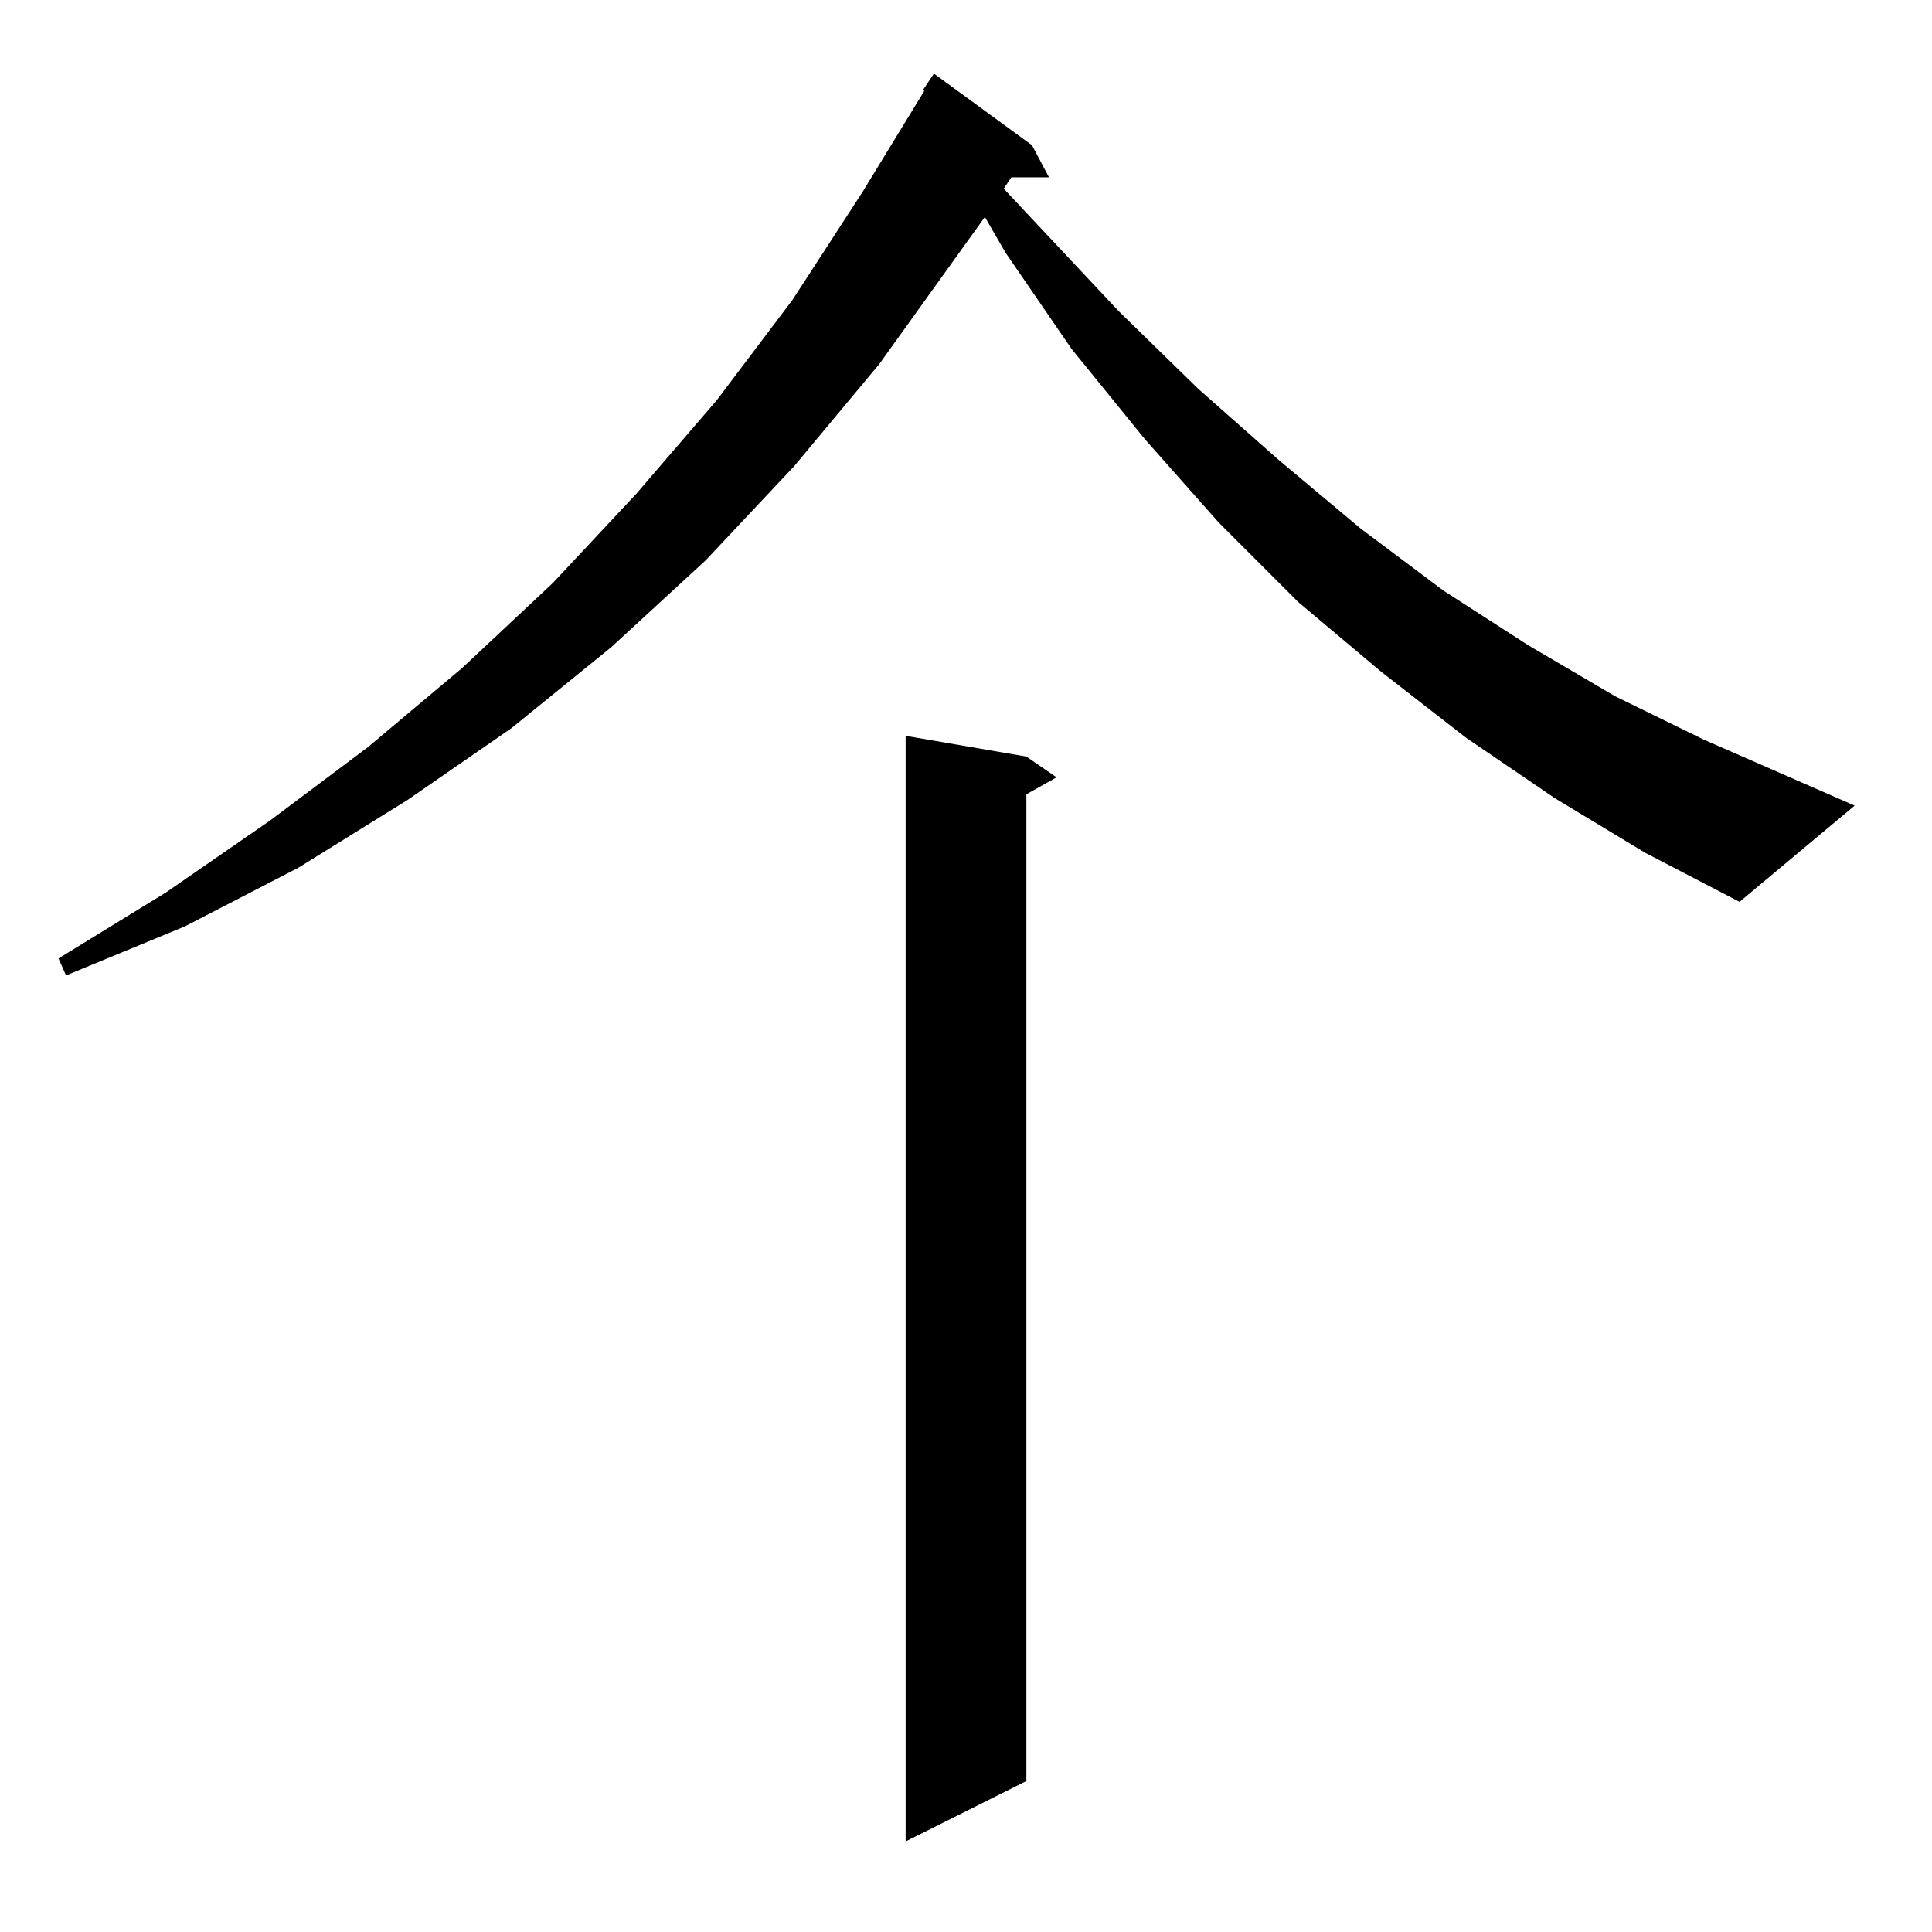 <?xml version="1.0" standalone="no"?>
<!DOCTYPE svg PUBLIC "-//W3C//DTD SVG 1.1//EN" "http://www.w3.org/Graphics/SVG/1.1/DTD/svg11.dtd" >
<svg xmlns="http://www.w3.org/2000/svg" xmlns:xlink="http://www.w3.org/1999/xlink" version="1.1" viewBox="0 -144 1024 1024">
  <g transform="matrix(1 0 0 -1 0 880)">
   <path fill="currentColor"
d="M544 623l16 -11l-16 -9v-523l-64 -32v586zM824 601l-47 32l-45 35l-44 37l-42 42l-39 44l-39 48l-35 51l-11 19l-56 -78l-45 -54l-47 -50l-50 -46l-53 -43l-55 -38l-58 -36l-60 -31l-63 -26l-4 9l57 35l55 38l52 39l50 42l48 45l44 47l43 50l40 53l37 57l33 54h-1l6 9
l52 -38l9 -17h-20l-4 -6l61 -65l42 -41l43 -38l43 -36l44 -33l45 -29l46 -27l47 -23l80 -35l-61 -51l-50 26z" />
  </g>

</svg>
